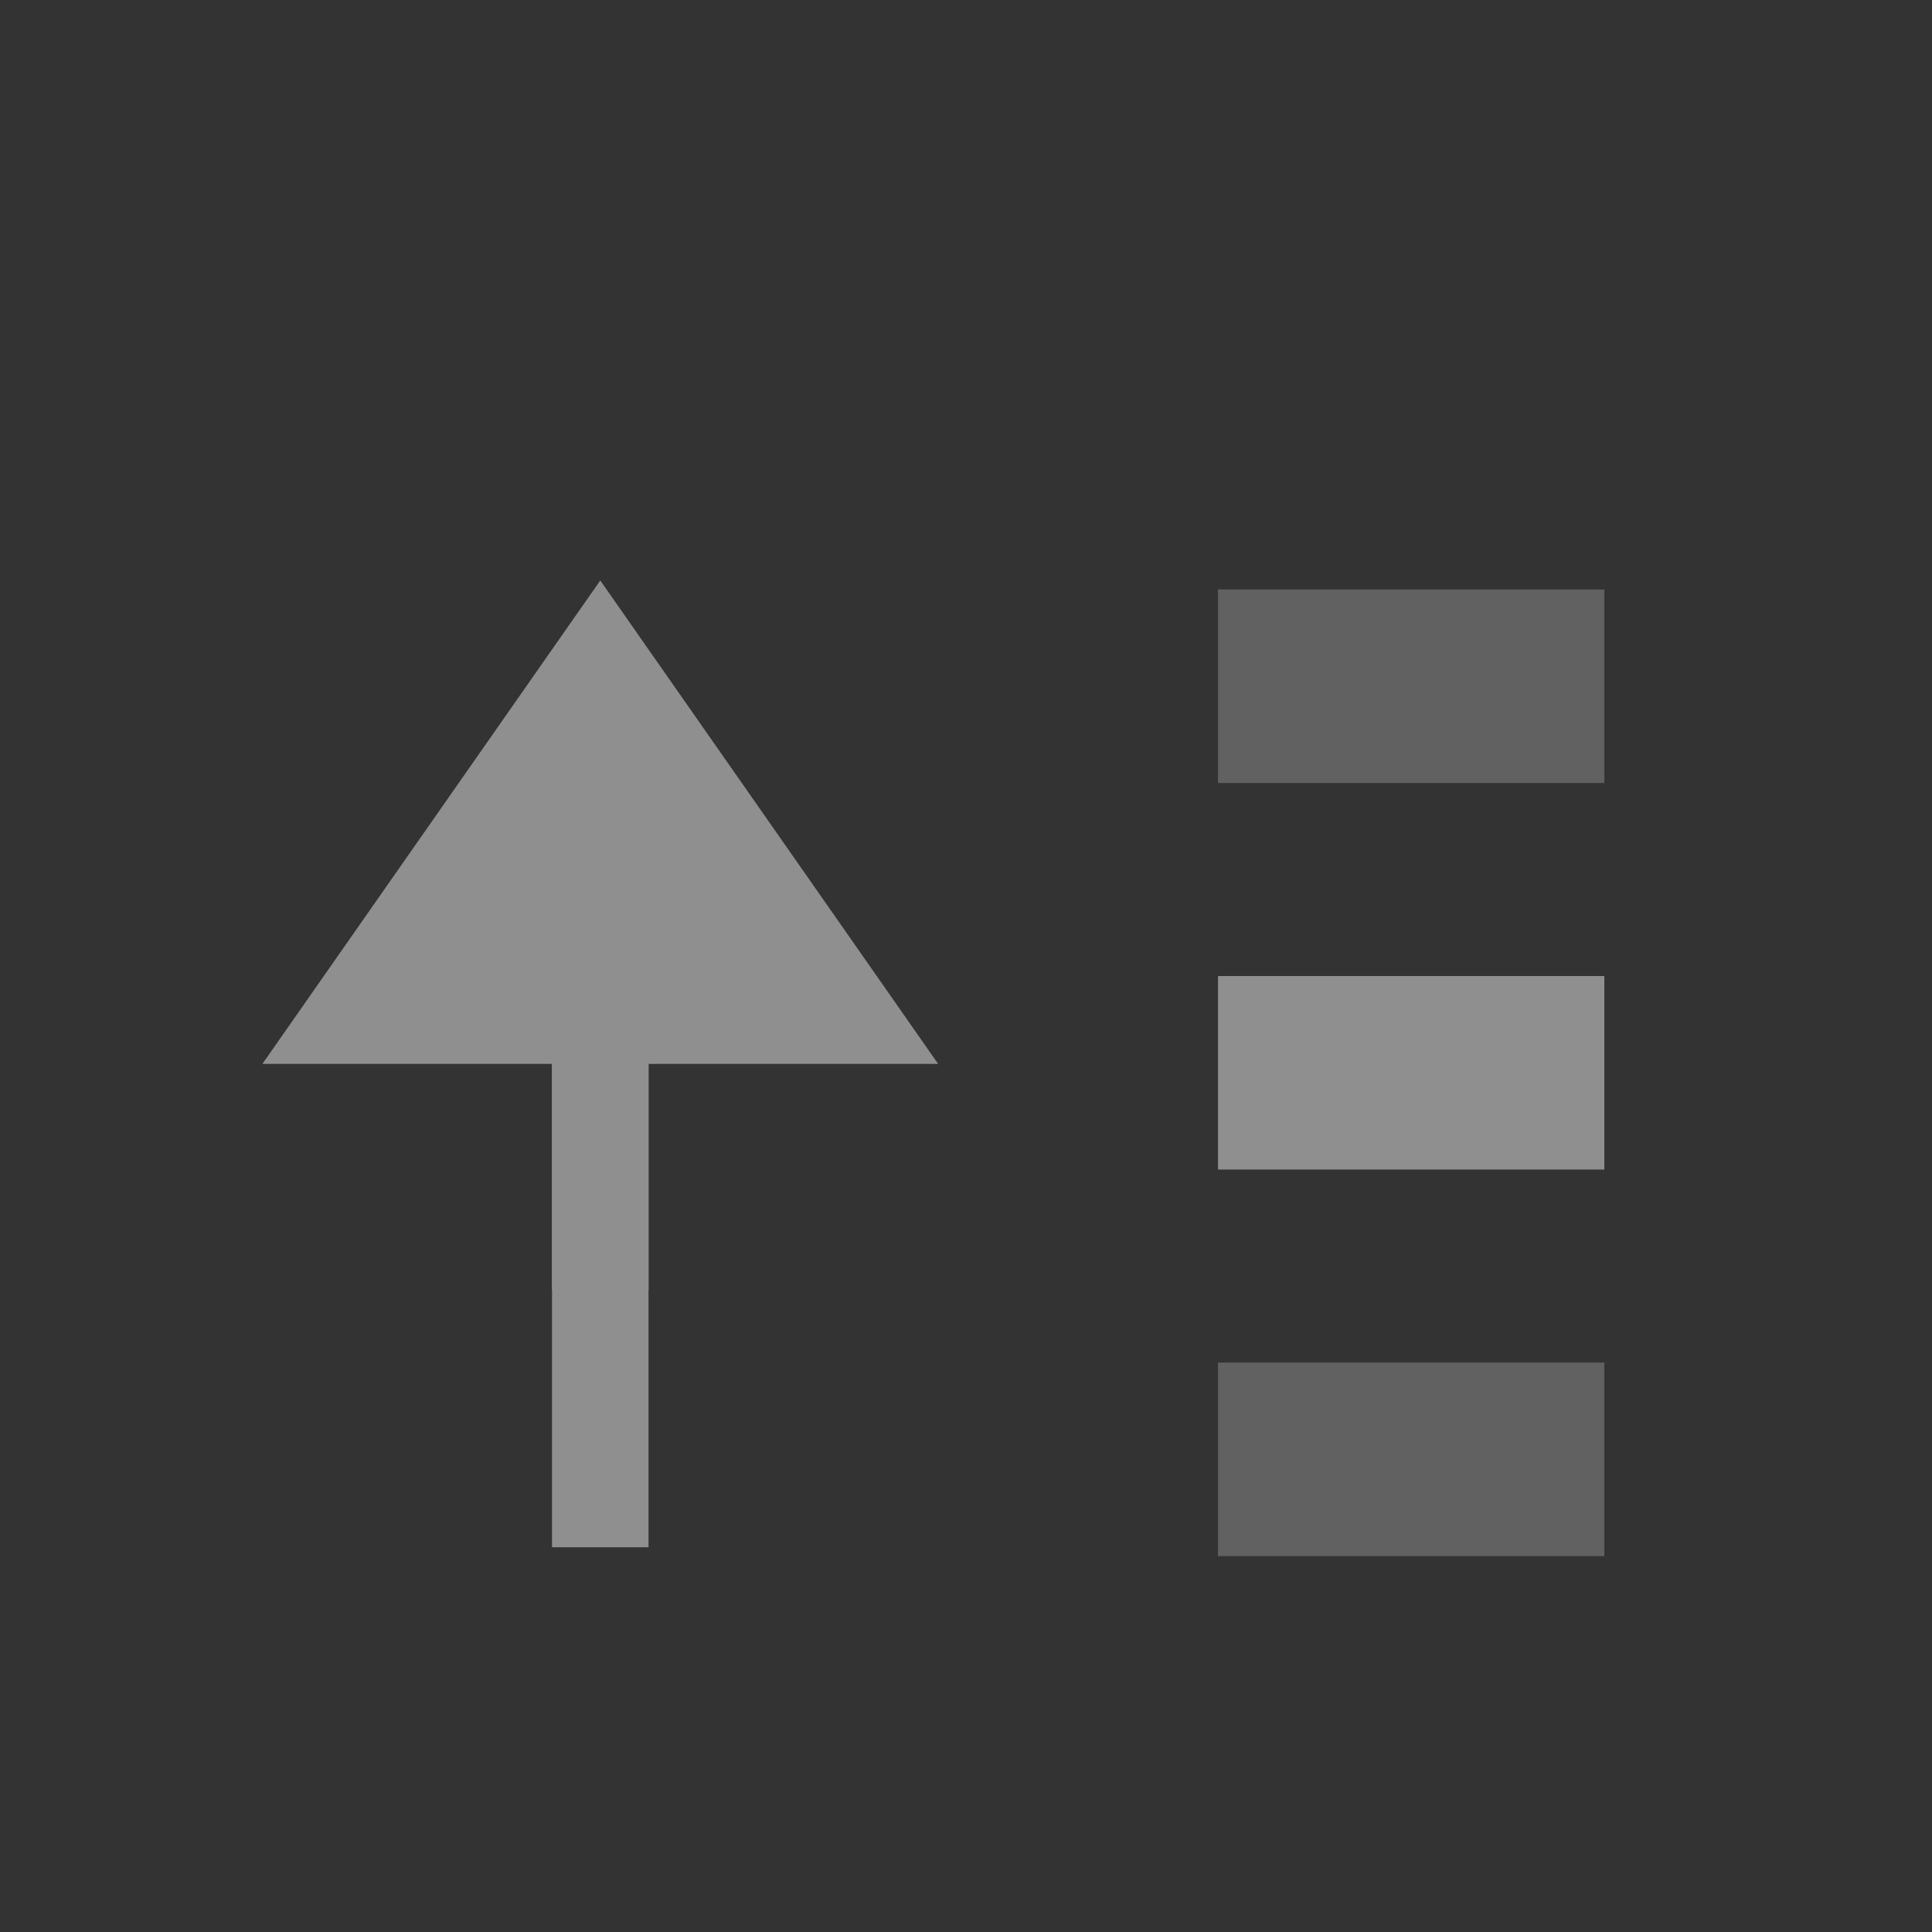 <?xml version="1.0" encoding="UTF-8" standalone="no"?>
<!DOCTYPE svg PUBLIC "-//W3C//DTD SVG 1.1//EN" "http://www.w3.org/Graphics/SVG/1.1/DTD/svg11.dtd">
<svg width="100%" height="100%" viewBox="0 0 20 20" version="1.1" xmlns="http://www.w3.org/2000/svg" xmlns:xlink="http://www.w3.org/1999/xlink" xml:space="preserve" xmlns:serif="http://www.serif.com/" style="fill-rule:evenodd;clip-rule:evenodd;stroke-linejoin:round;stroke-miterlimit:2;">
    <rect x="0" y="0" width="20" height="20" fill="#333333" stroke="none"/>
    <g transform="matrix(1,0,0,1,-314,-114)">
        <g id="General_ListMoveUp_Normal" transform="matrix(2.162,0,0,3.194,35.324,47.388)">
            <g opacity="0.45">
                <g id="ListMove" transform="matrix(0.517,0,0,0.512,-907.308,-557.218)">
                    <g transform="matrix(1.192,0,0,0.874,908.743,583.286)">
                        <rect x="918" y="625" width="15" height="14" style="fill:none;"/>
                    </g>
                    <g transform="matrix(0.894,0,0,0.656,1185.11,721.075)">
                        <rect x="918" y="625" width="15" height="14" style="fill:rgb(189,189,189);fill-opacity:0;"/>
                    </g>
                    <g transform="matrix(3.578,2.99703e-16,2.19059e-17,0.245,-1283.37,977.941)">
                        <rect x="922" y="632" width="1" height="5" style="fill:white;fill-opacity:0.5;"/>
                    </g>
                    <g transform="matrix(3.578,2.99703e-16,2.19059e-17,0.245,-1283.37,980.388)">
                        <rect x="922" y="632" width="1" height="5" style="fill:white;"/>
                    </g>
                    <g transform="matrix(3.578,2.99703e-16,2.19059e-17,0.245,-1283.37,982.835)">
                        <rect x="922" y="632" width="1" height="5" style="fill:white;fill-opacity:0.5;"/>
                    </g>
                    <g transform="matrix(0.894,0,0,0.612,1185.11,749)">
                        <rect x="922" y="632" width="1" height="5" style="fill:white;"/>
                    </g>
                    <g transform="matrix(0.894,0,0,0.612,1185.11,749)">
                        <path d="M922.5,627L926,632L919,632L922.5,627Z" style="fill:white;"/>
                    </g>
                    <g transform="matrix(0.894,0,0,0.489,1185.11,825.722)">
                        <rect x="922" y="632" width="1" height="5" style="fill:white;"/>
                    </g>
                </g>
            </g>
        </g>
    </g>
</svg>
